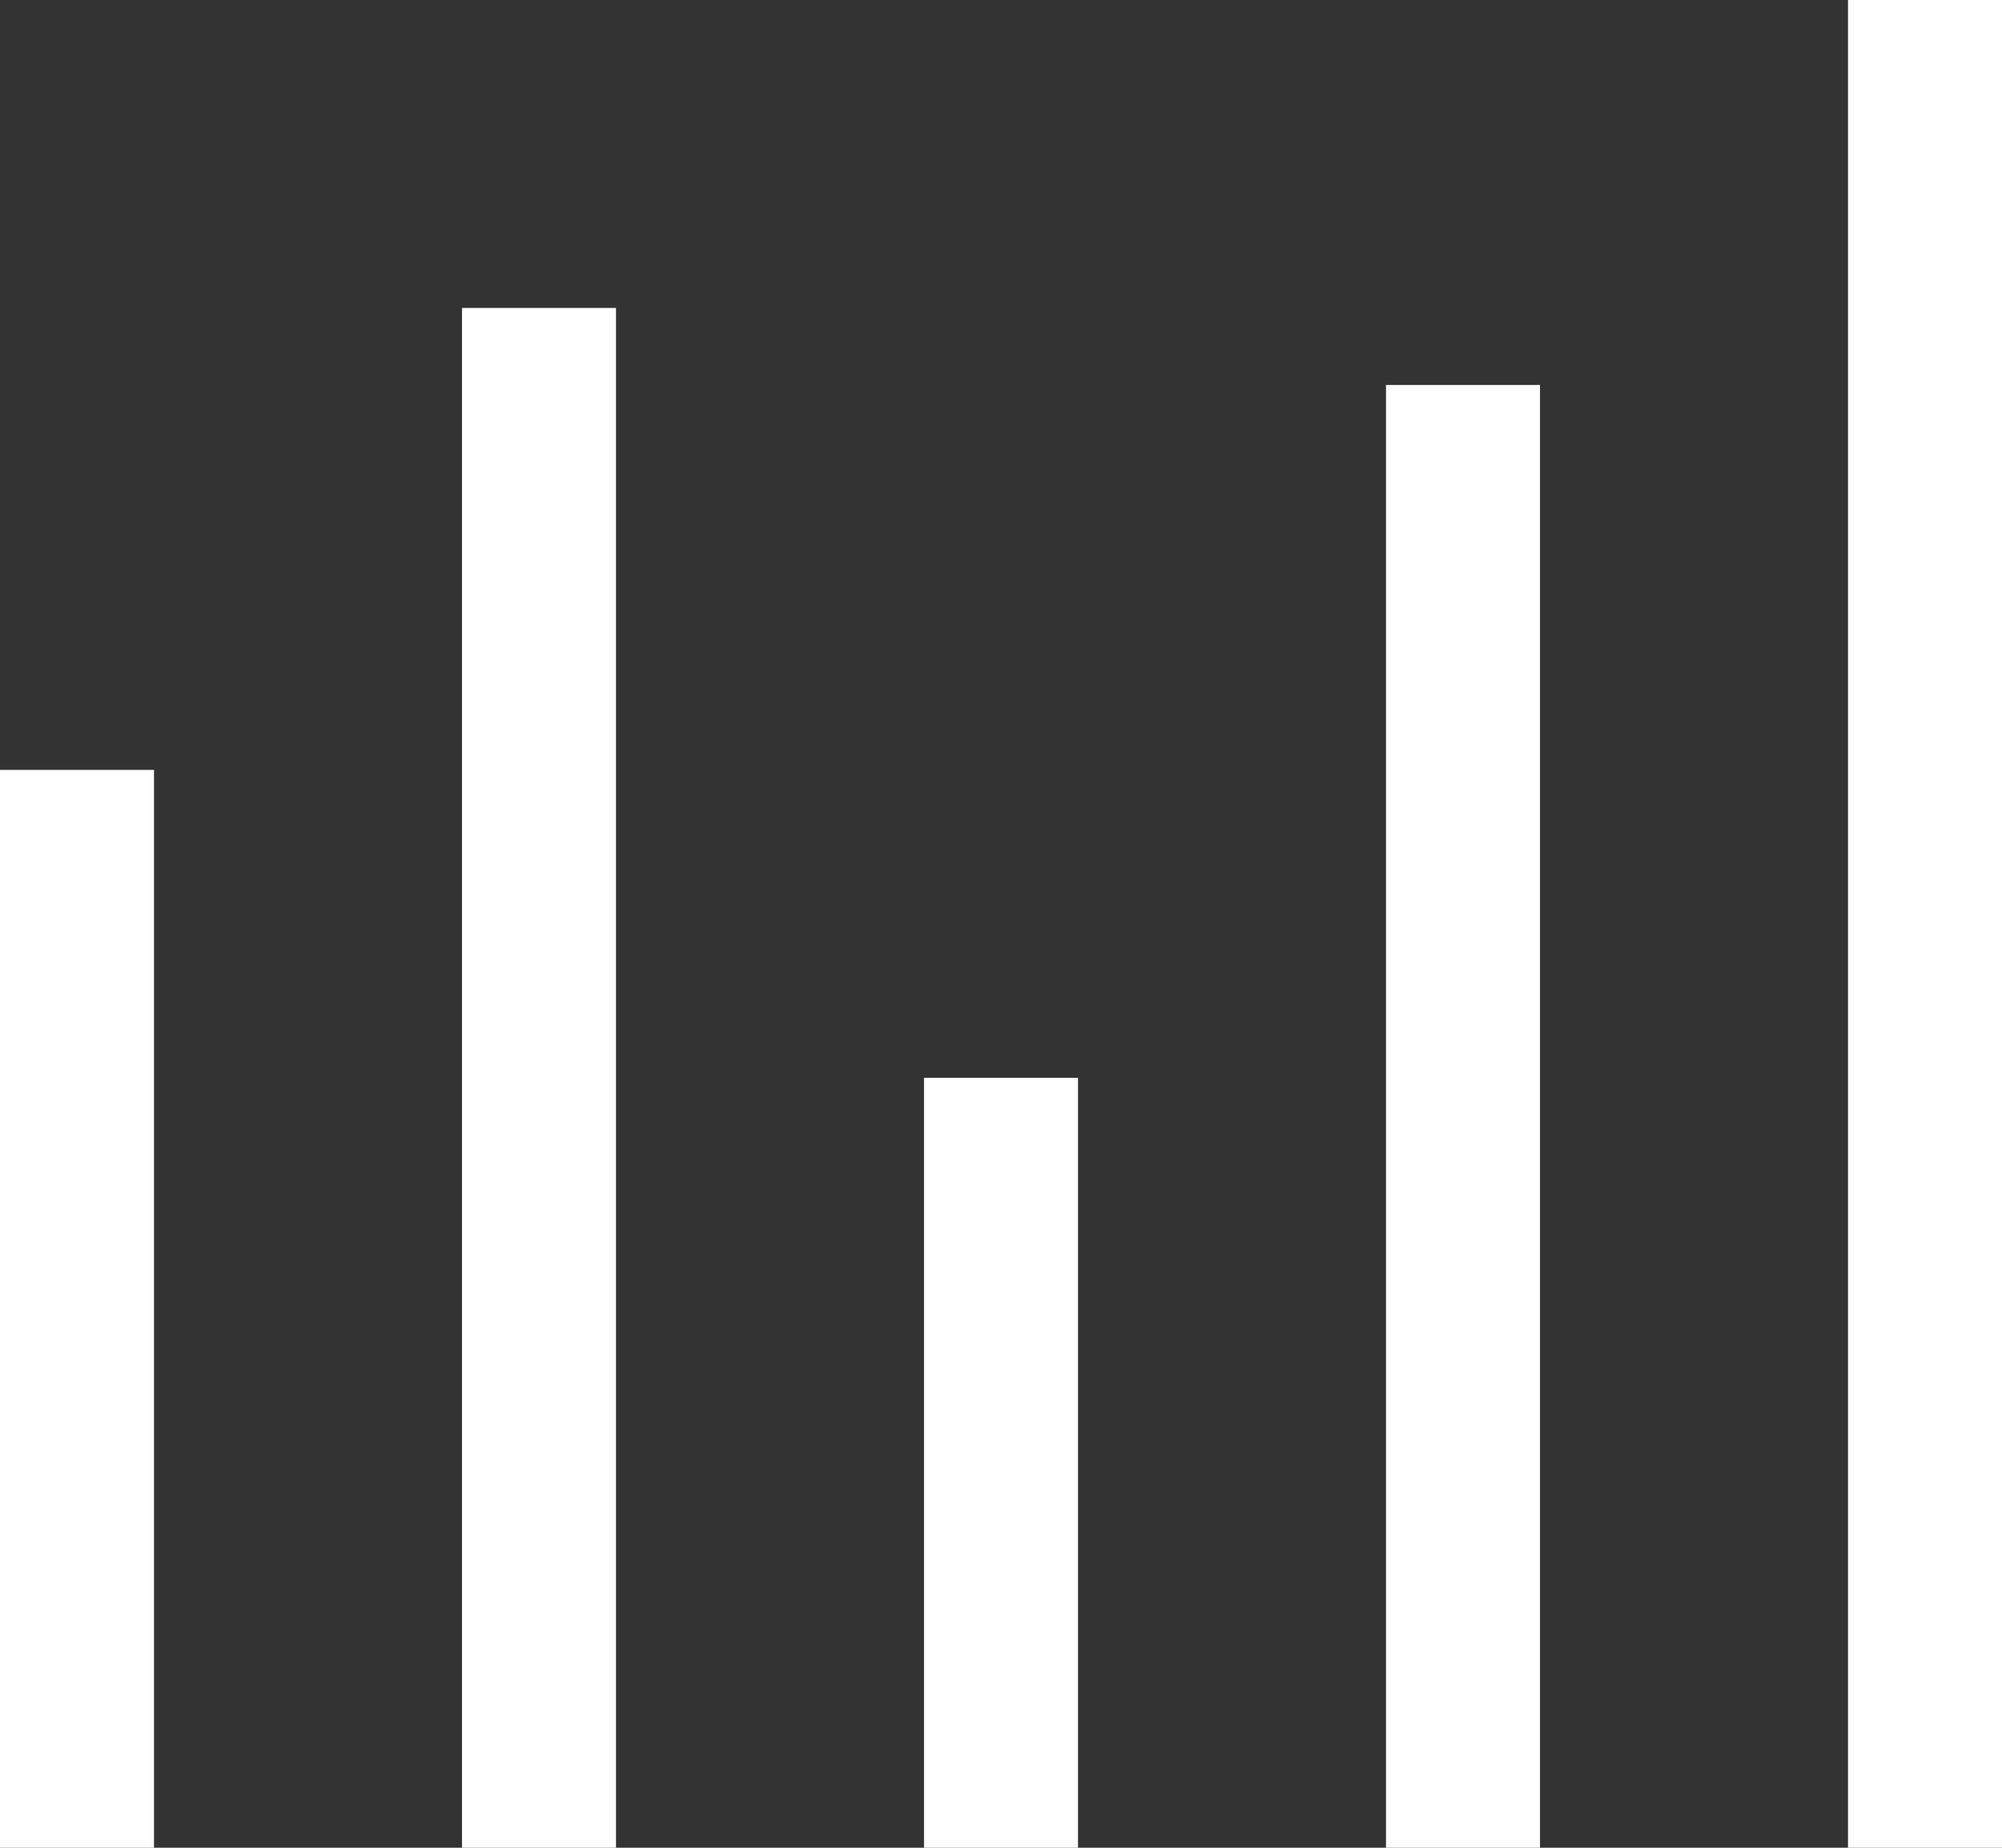 <svg width="26" height="24" viewBox="0 0 26 24" fill="none" xmlns="http://www.w3.org/2000/svg" xmlns:xlink="http://www.w3.org/1999/xlink">
	<rect x="0" y="0" width="26" height="24" fill="#333333" stroke="none"/>
	<desc>
			Created with Pixso.
	</desc>
	<defs/>
	<rect id="Прямоугольник 153" y="10" width="2" height="14" fill="#FFFFFF" fill-opacity="1"/>
	<rect id="Прямоугольник 154" x="18" y="5" width="2" height="19" fill="#FFFFFF" fill-opacity="1"/>
	<rect id="Прямоугольник 155" x="24" width="2" height="24" fill="#FFFFFF" fill-opacity="1"/>
	<rect id="Прямоугольник 156" x="6" y="4" width="2" height="20" fill="#FFFFFF" fill-opacity="1"/>
	<rect id="Прямоугольник 157" x="12" y="14" width="2" height="10" fill="#FFFFFF" fill-opacity="1"/>
</svg>
